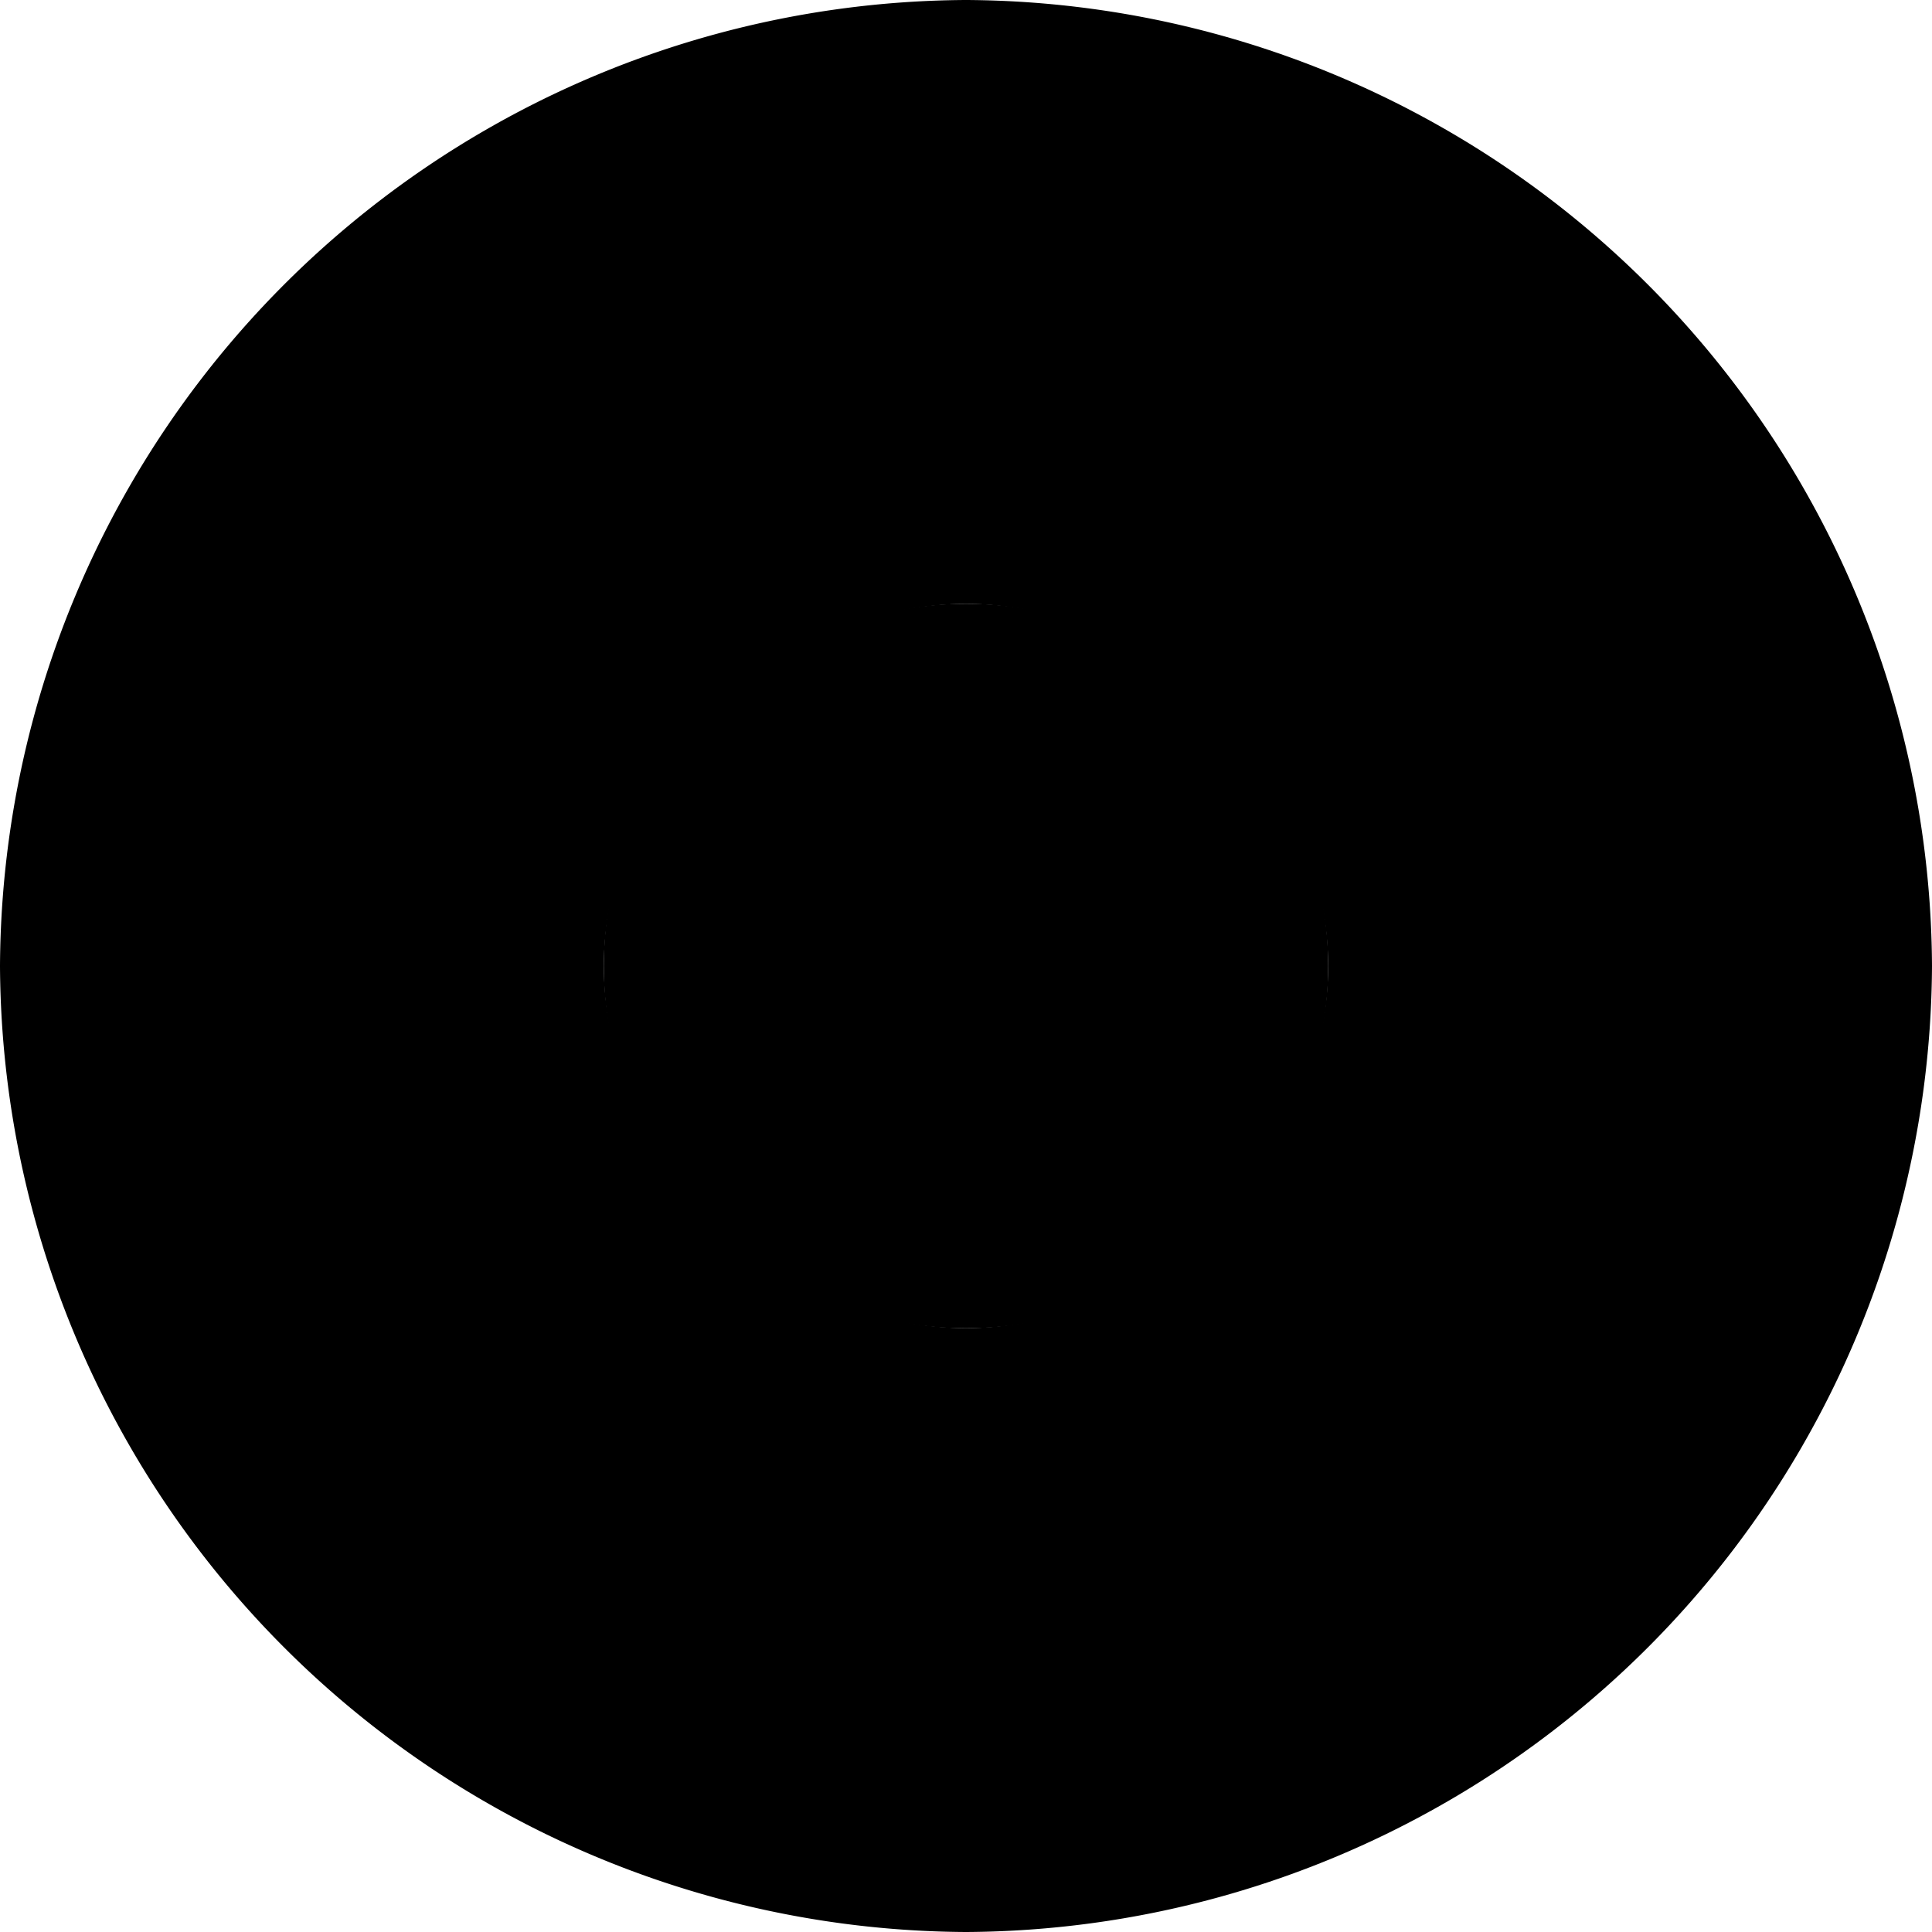<svg id="target" xmlns="http://www.w3.org/2000/svg" viewBox="0 0 40 40">
  <title>animation</title>
  <path id="bottomleft" d="M12.5,20H0A20.1,20.1,0,0,0,20,40V27.5A7.6,7.6,0,0,1,12.5,20Z"/>
  <g id="bottomright">
    <path d="M27.5,20A7.6,7.6,0,0,1,20,27.5V40A20.1,20.1,0,0,0,40,20Z"/>
  </g>
  <g id="topright">
    <path d="M20,0V12.5A7.6,7.6,0,0,1,27.5,20H40A20.1,20.1,0,0,0,20,0Z"/>
  </g>
  <path id="topleft" d="M20,12.5V0A20.1,20.1,0,0,0,0,20H12.5A7.6,7.6,0,0,1,20,12.5Z"/>
  <g id="inner-circle">
    <circle cx="20" cy="20" r="7.5"/>
  </g>
</svg>
